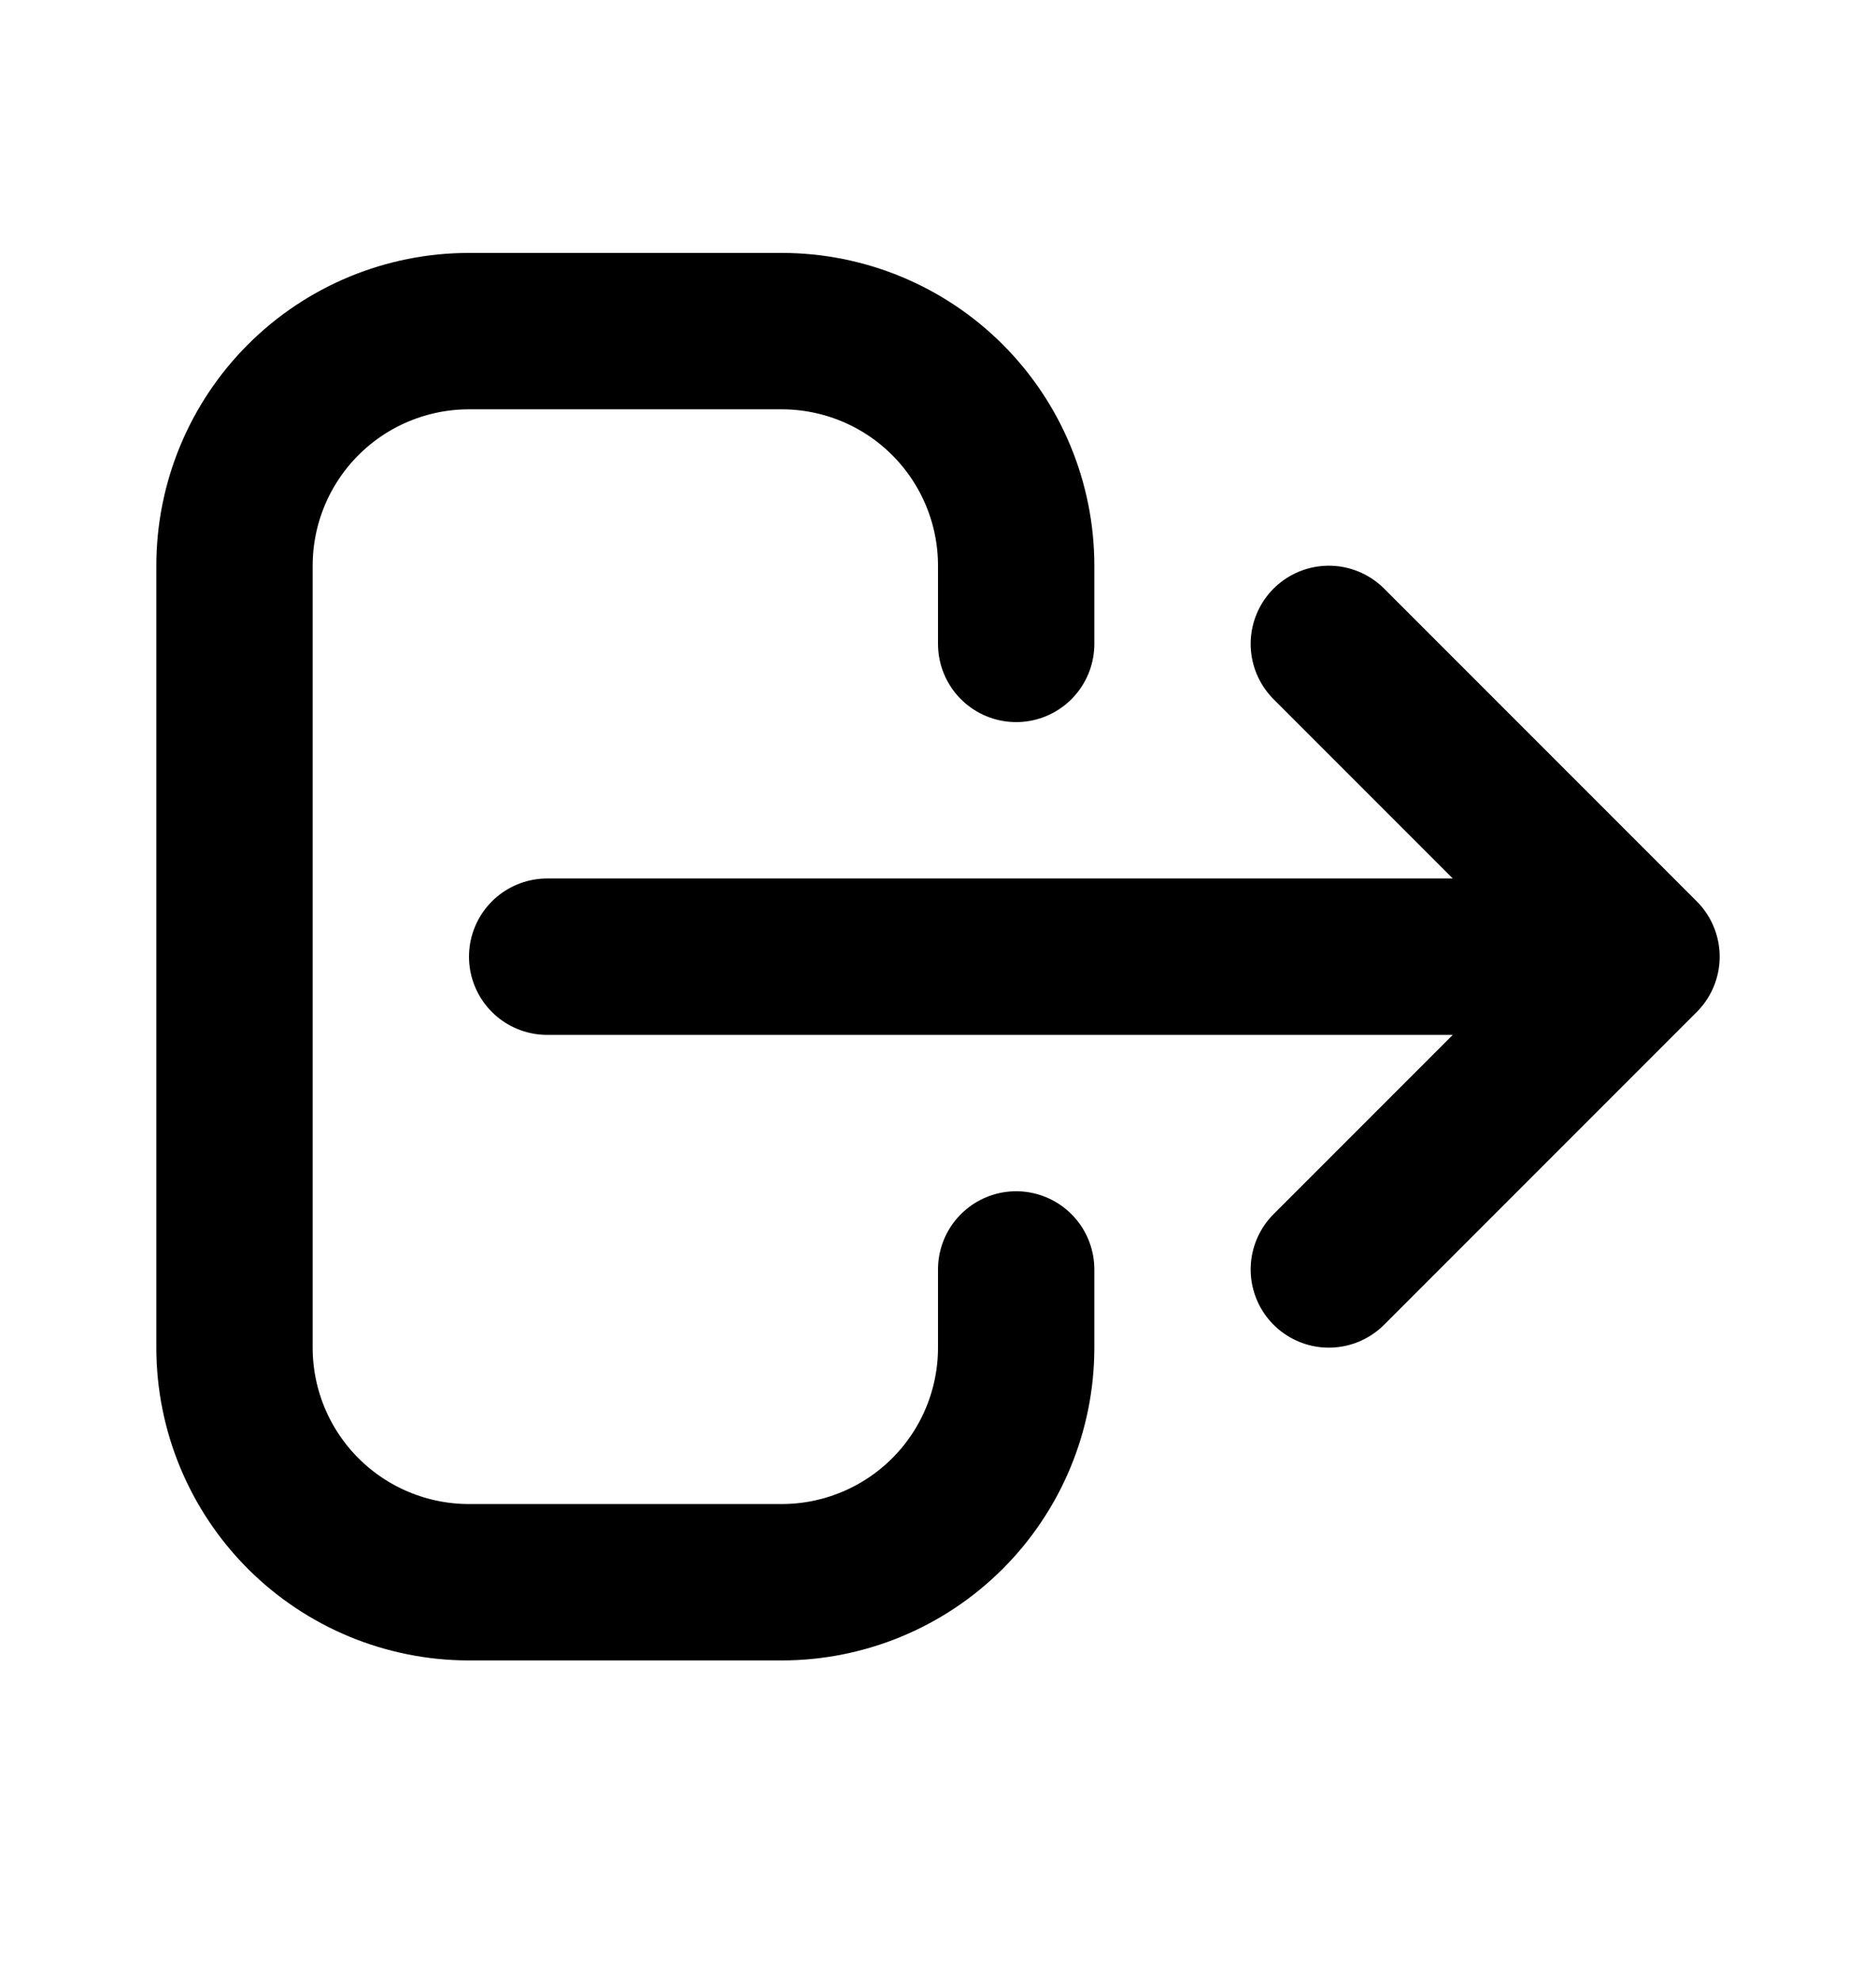 <svg width="18" height="19" viewBox="0 0 18 19" fill="none" xmlns="http://www.w3.org/2000/svg">
<g id="heroicons-outline:logout">
<path id="Vector" d="M12.75 12.176L15.75 9.176M15.75 9.176L12.75 6.176M15.75 9.176H5.25M9.75 12.176V12.926C9.75 13.523 9.513 14.095 9.091 14.517C8.669 14.939 8.097 15.176 7.5 15.176H4.5C3.903 15.176 3.331 14.939 2.909 14.517C2.487 14.095 2.25 13.523 2.25 12.926V5.426C2.25 4.829 2.487 4.257 2.909 3.835C3.331 3.413 3.903 3.176 4.5 3.176H7.5C8.097 3.176 8.669 3.413 9.091 3.835C9.513 4.257 9.75 4.829 9.75 5.426V6.176" stroke="black" stroke-width="1.5" stroke-linecap="round" stroke-linejoin="round"/>
</g>
</svg>
